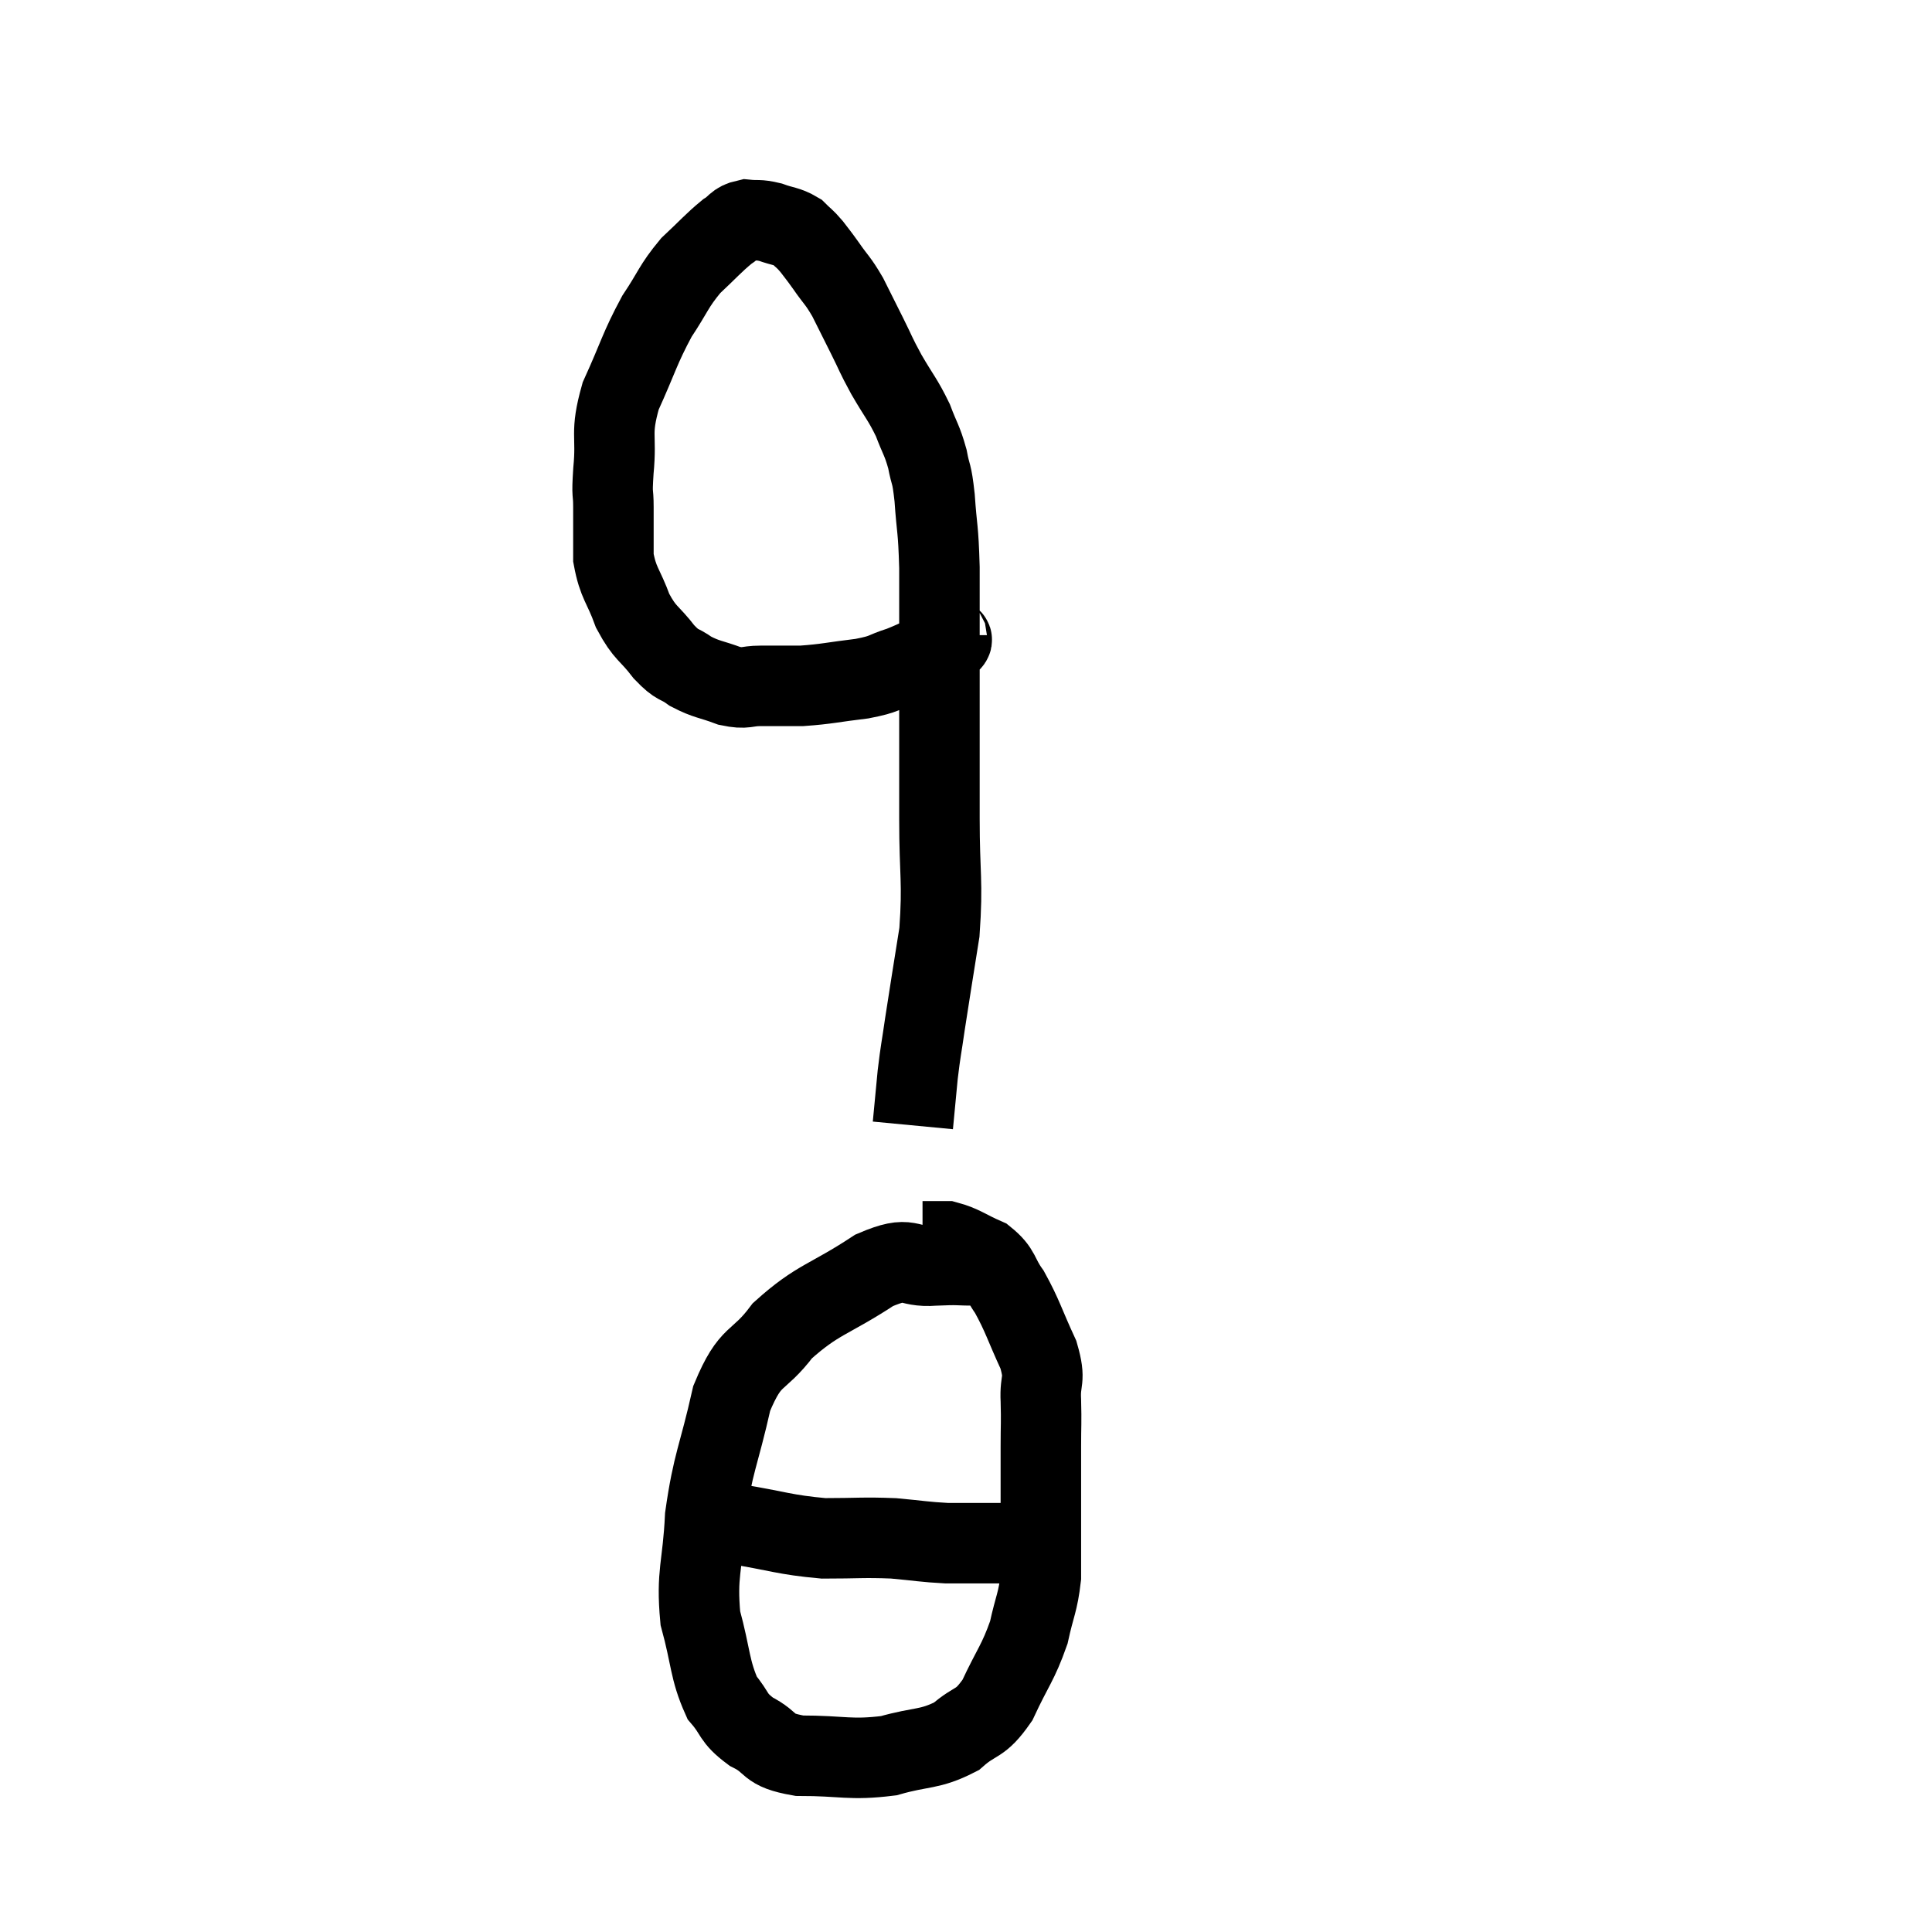 <svg width="48" height="48" viewBox="0 0 48 48" xmlns="http://www.w3.org/2000/svg"><path d="M 23.52 15.78 C 23.52 15.9, 23.805 15.825, 23.52 16.02 C 22.95 16.29, 22.905 16.35, 22.38 16.56 C 21.9 16.71, 22.035 16.74, 21.42 16.86 C 20.67 16.95, 20.55 16.995, 19.92 17.04 C 19.41 17.04, 19.35 17.04, 18.9 17.04 C 18.51 17.04, 18.555 17.13, 18.12 17.04 C 17.64 16.86, 17.565 16.89, 17.16 16.68 C 16.83 16.44, 16.86 16.575, 16.5 16.2 C 16.11 15.69, 16.035 15.765, 15.72 15.18 C 15.48 14.52, 15.36 14.505, 15.24 13.86 C 15.24 13.23, 15.24 13.14, 15.24 12.6 C 15.24 12.15, 15.195 12.39, 15.24 11.7 C 15.33 10.77, 15.15 10.8, 15.42 9.84 C 15.87 8.85, 15.885 8.67, 16.32 7.86 C 16.74 7.23, 16.725 7.125, 17.16 6.6 C 17.61 6.18, 17.715 6.045, 18.06 5.76 C 18.3 5.61, 18.27 5.52, 18.54 5.46 C 18.84 5.49, 18.825 5.445, 19.14 5.52 C 19.47 5.64, 19.545 5.61, 19.8 5.76 C 19.98 5.94, 19.98 5.91, 20.16 6.12 C 20.34 6.36, 20.295 6.285, 20.52 6.6 C 20.79 6.99, 20.805 6.945, 21.06 7.38 C 21.3 7.86, 21.3 7.86, 21.54 8.34 C 21.78 8.82, 21.735 8.775, 22.02 9.3 C 22.35 9.87, 22.425 9.915, 22.68 10.44 C 22.86 10.92, 22.905 10.92, 23.04 11.4 C 23.13 11.88, 23.145 11.685, 23.22 12.36 C 23.28 13.23, 23.31 13.065, 23.34 14.1 C 23.34 15.3, 23.34 15.51, 23.34 16.5 C 23.34 17.28, 23.34 17.1, 23.34 18.06 C 23.34 19.2, 23.34 19.065, 23.34 20.34 C 23.34 21.75, 23.43 21.885, 23.34 23.16 C 23.16 24.3, 23.115 24.555, 22.98 25.44 C 22.89 26.07, 22.875 26.07, 22.8 26.7 C 22.74 27.33, 22.71 27.645, 22.68 27.96 C 22.68 27.96, 22.68 27.96, 22.68 27.96 C 22.68 27.96, 22.68 27.96, 22.68 27.96 C 22.68 27.96, 22.68 27.96, 22.68 27.96 C 22.68 27.96, 22.68 27.96, 22.68 27.96 C 22.68 27.96, 22.68 27.96, 22.68 27.96 C 22.68 27.96, 22.68 27.96, 22.68 27.96 L 22.68 27.96" fill="none" stroke="black" stroke-width="2"></path><path d="M 24.3 31.44 C 23.76 31.44, 23.865 31.41, 23.22 31.44 C 22.47 31.5, 22.665 31.155, 21.72 31.56 C 20.58 32.31, 20.325 32.265, 19.44 33.06 C 18.81 33.9, 18.66 33.585, 18.18 34.74 C 17.85 36.21, 17.715 36.315, 17.52 37.68 C 17.46 38.94, 17.295 39.075, 17.4 40.2 C 17.67 41.19, 17.625 41.475, 17.94 42.18 C 18.3 42.6, 18.18 42.66, 18.66 43.02 C 19.26 43.32, 19.005 43.47, 19.86 43.62 C 20.97 43.62, 21.105 43.74, 22.08 43.62 C 22.92 43.38, 23.085 43.485, 23.76 43.14 C 24.27 42.69, 24.33 42.885, 24.78 42.24 C 25.17 41.4, 25.29 41.325, 25.56 40.56 C 25.71 39.87, 25.785 39.825, 25.86 39.18 C 25.86 38.58, 25.86 38.79, 25.86 37.98 C 25.86 36.96, 25.86 36.735, 25.86 35.94 C 25.86 35.37, 25.875 35.37, 25.86 34.8 C 25.83 34.23, 25.995 34.335, 25.8 33.66 C 25.44 32.88, 25.41 32.7, 25.08 32.1 C 24.78 31.68, 24.87 31.575, 24.48 31.26 C 24 31.05, 23.91 30.945, 23.52 30.84 C 23.22 30.84, 23.07 30.84, 22.92 30.84 L 22.92 30.84" fill="none" stroke="black" stroke-width="2"></path><path d="M 17.04 37.92 C 17.25 37.86, 17.16 37.815, 17.46 37.8 C 17.85 37.83, 17.49 37.755, 18.24 37.86 C 19.35 38.04, 19.47 38.13, 20.46 38.22 C 21.33 38.22, 21.435 38.19, 22.2 38.22 C 22.86 38.28, 22.965 38.31, 23.52 38.34 C 23.97 38.34, 24.045 38.34, 24.42 38.34 C 24.72 38.34, 24.6 38.34, 25.02 38.34 C 25.56 38.34, 25.755 38.34, 26.1 38.34 C 26.25 38.34, 26.325 38.34, 26.4 38.34 L 26.4 38.34" fill="none" stroke="black" stroke-width="2"></path></svg>